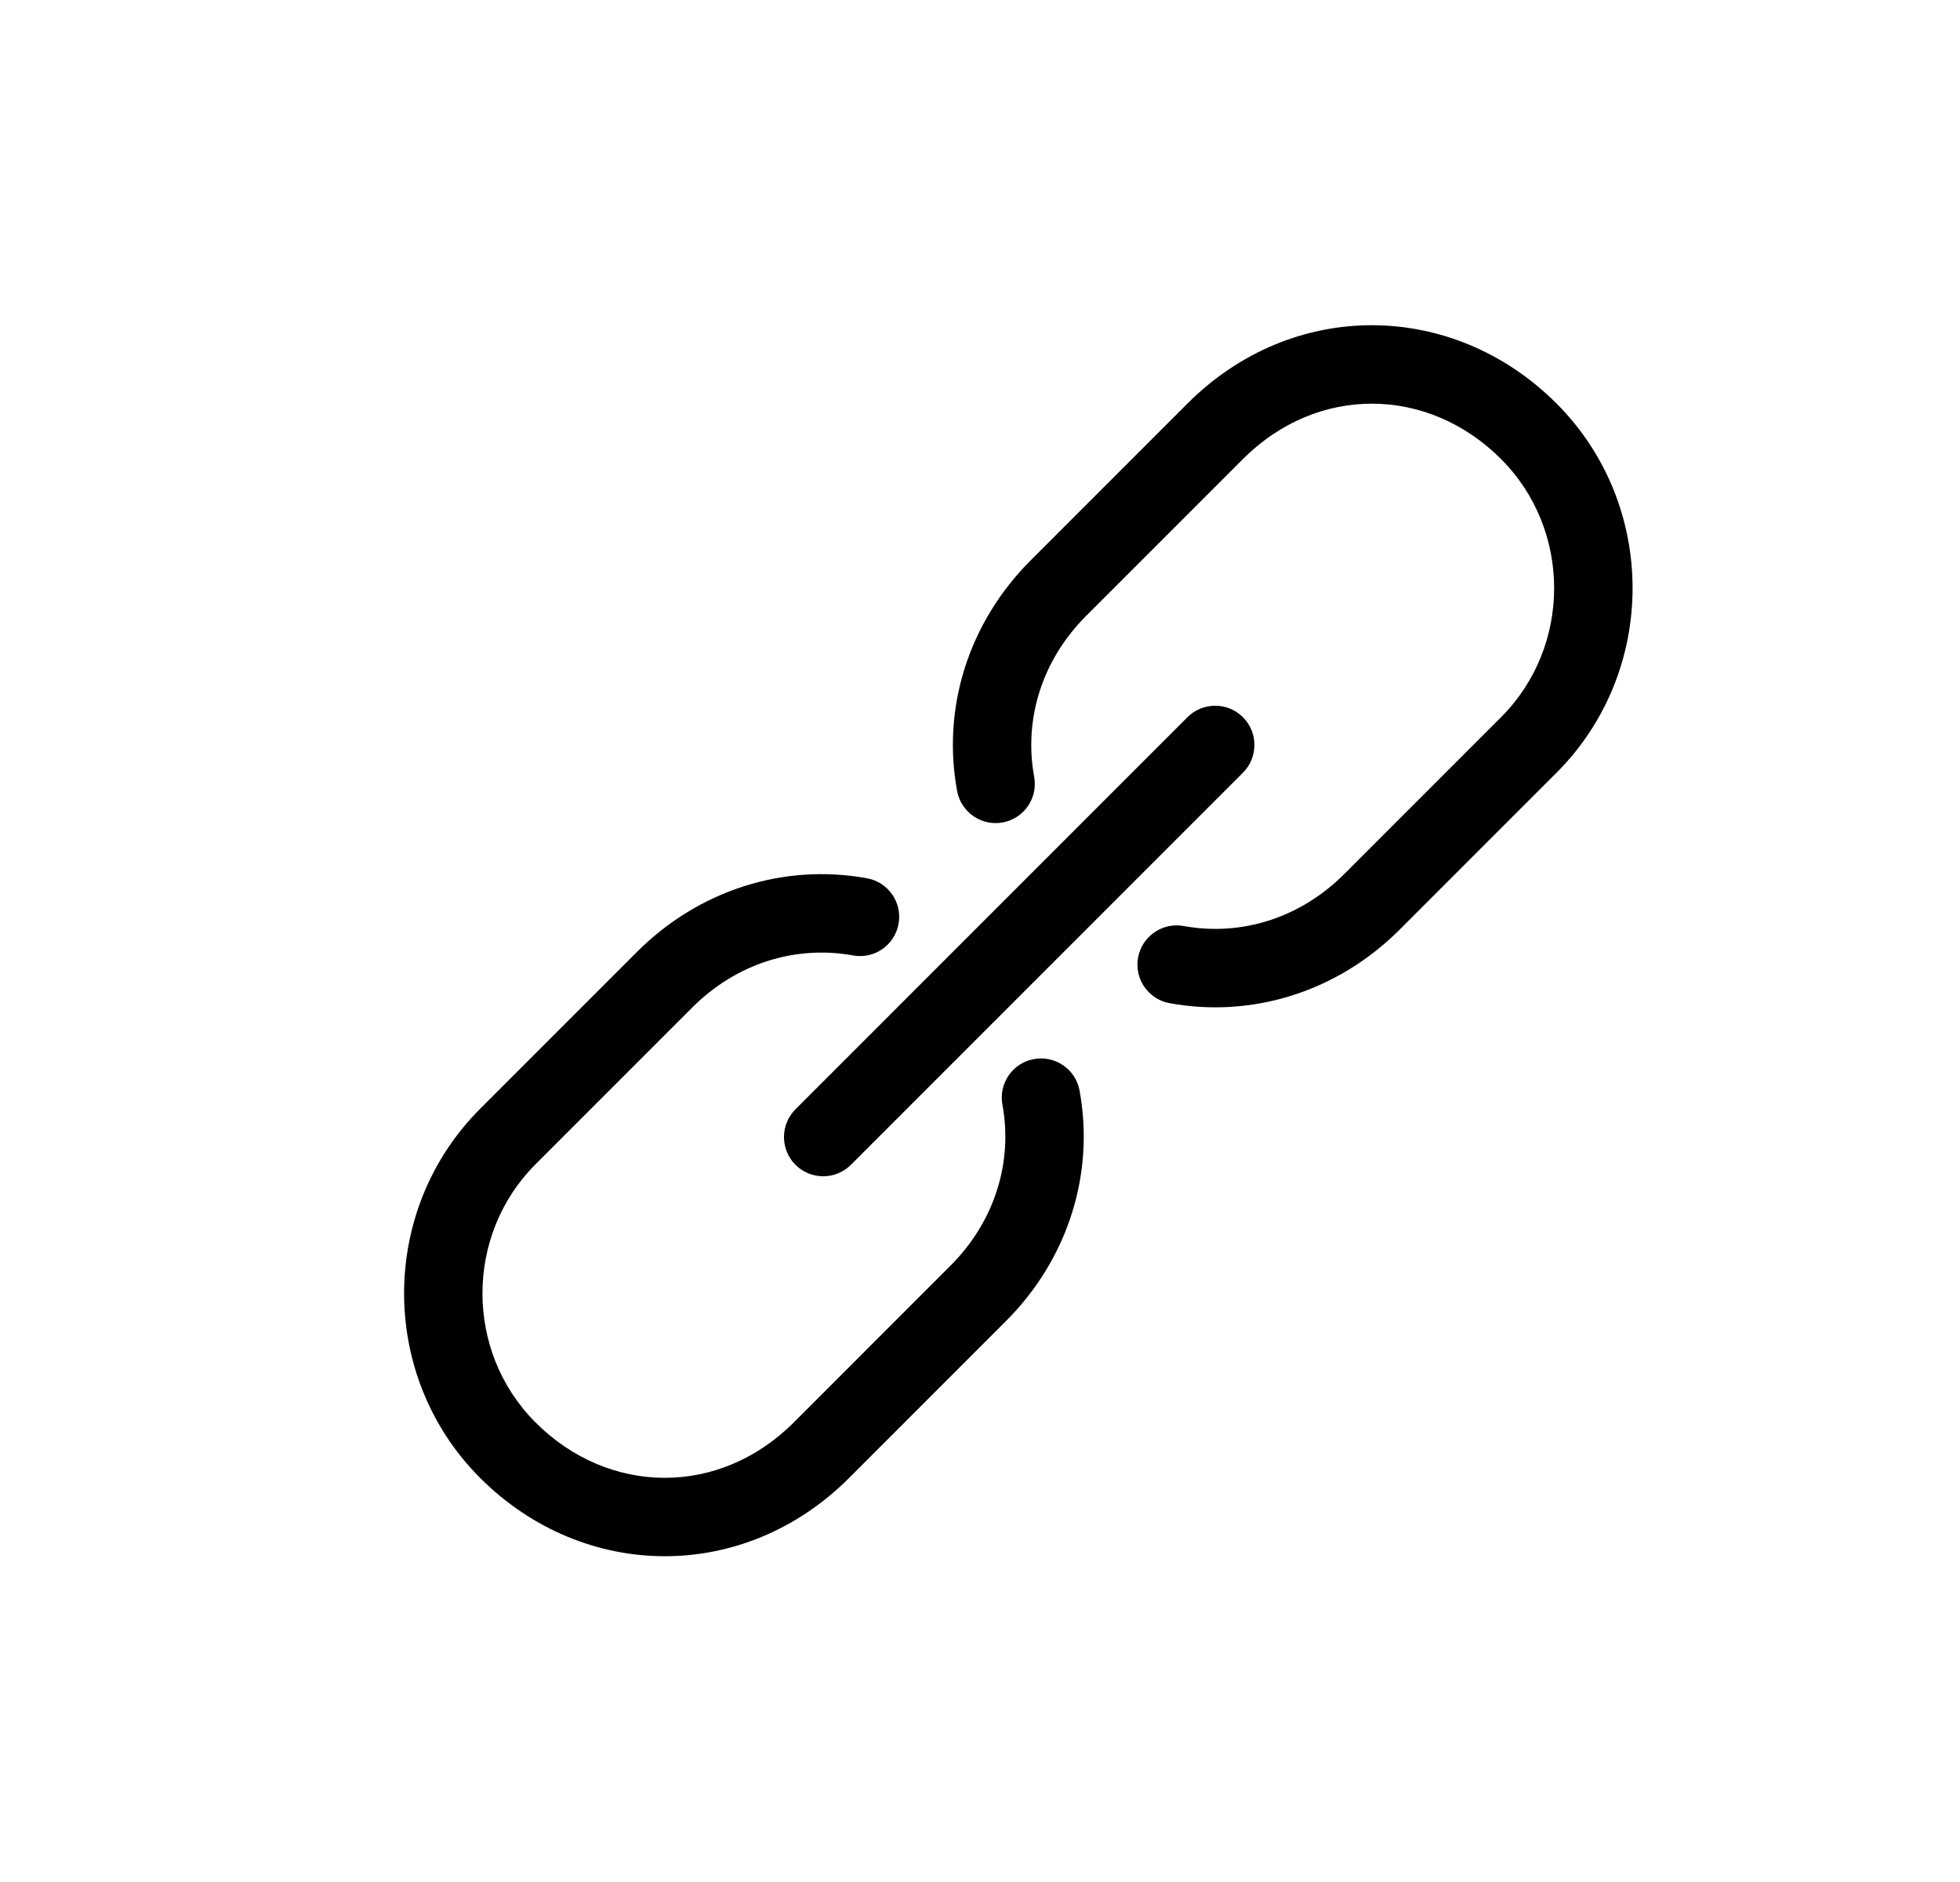<svg xmlns="http://www.w3.org/2000/svg" width="25" height="24" viewBox="0 0 25 24">
  <path d="M9.854,14.854 C9.658,15.049 9.342,15.049 9.146,14.854 C8.951,14.658 8.951,14.342 9.146,14.146 L14.146,9.146 C14.342,8.951 14.658,8.951 14.854,9.146 C15.049,9.342 15.049,9.658 14.854,9.854 L9.854,14.854 Z M12.191,9.906 C12.241,10.178 12.061,10.438 11.79,10.488 C11.518,10.538 11.258,10.358 11.208,10.087 C11.013,9.028 11.352,7.941 12.146,7.146 L14.146,5.146 C15.492,3.801 17.535,3.828 18.854,5.146 C20.147,6.44 20.147,8.56 18.854,9.854 L16.854,11.854 C16.061,12.646 14.976,12.986 13.919,12.793 C13.647,12.744 13.467,12.484 13.516,12.212 C13.566,11.94 13.826,11.76 14.098,11.809 C14.832,11.943 15.586,11.707 16.146,11.146 L18.146,9.146 C19.049,8.244 19.049,6.756 18.146,5.854 C17.215,4.922 15.804,4.903 14.854,5.854 L12.854,7.854 C12.292,8.415 12.056,9.171 12.191,9.906 Z M11.786,14.088 C11.736,13.816 11.916,13.555 12.188,13.506 C12.459,13.456 12.72,13.635 12.77,13.907 C12.964,14.965 12.625,16.053 11.831,16.847 L9.831,18.847 C8.486,20.192 6.442,20.165 5.124,18.847 C3.831,17.554 3.831,15.433 5.124,14.14 L7.124,12.14 C7.917,11.347 9.002,11.008 10.059,11.2 C10.331,11.25 10.511,11.51 10.461,11.782 C10.412,12.053 10.152,12.234 9.88,12.184 C9.146,12.051 8.392,12.286 7.831,12.847 L5.831,14.847 C4.928,15.75 4.928,17.237 5.831,18.14 C6.763,19.072 8.174,19.09 9.124,18.14 L11.124,16.14 C11.686,15.578 11.921,14.823 11.786,14.088 Z" transform="translate(1)"/>
</svg>
